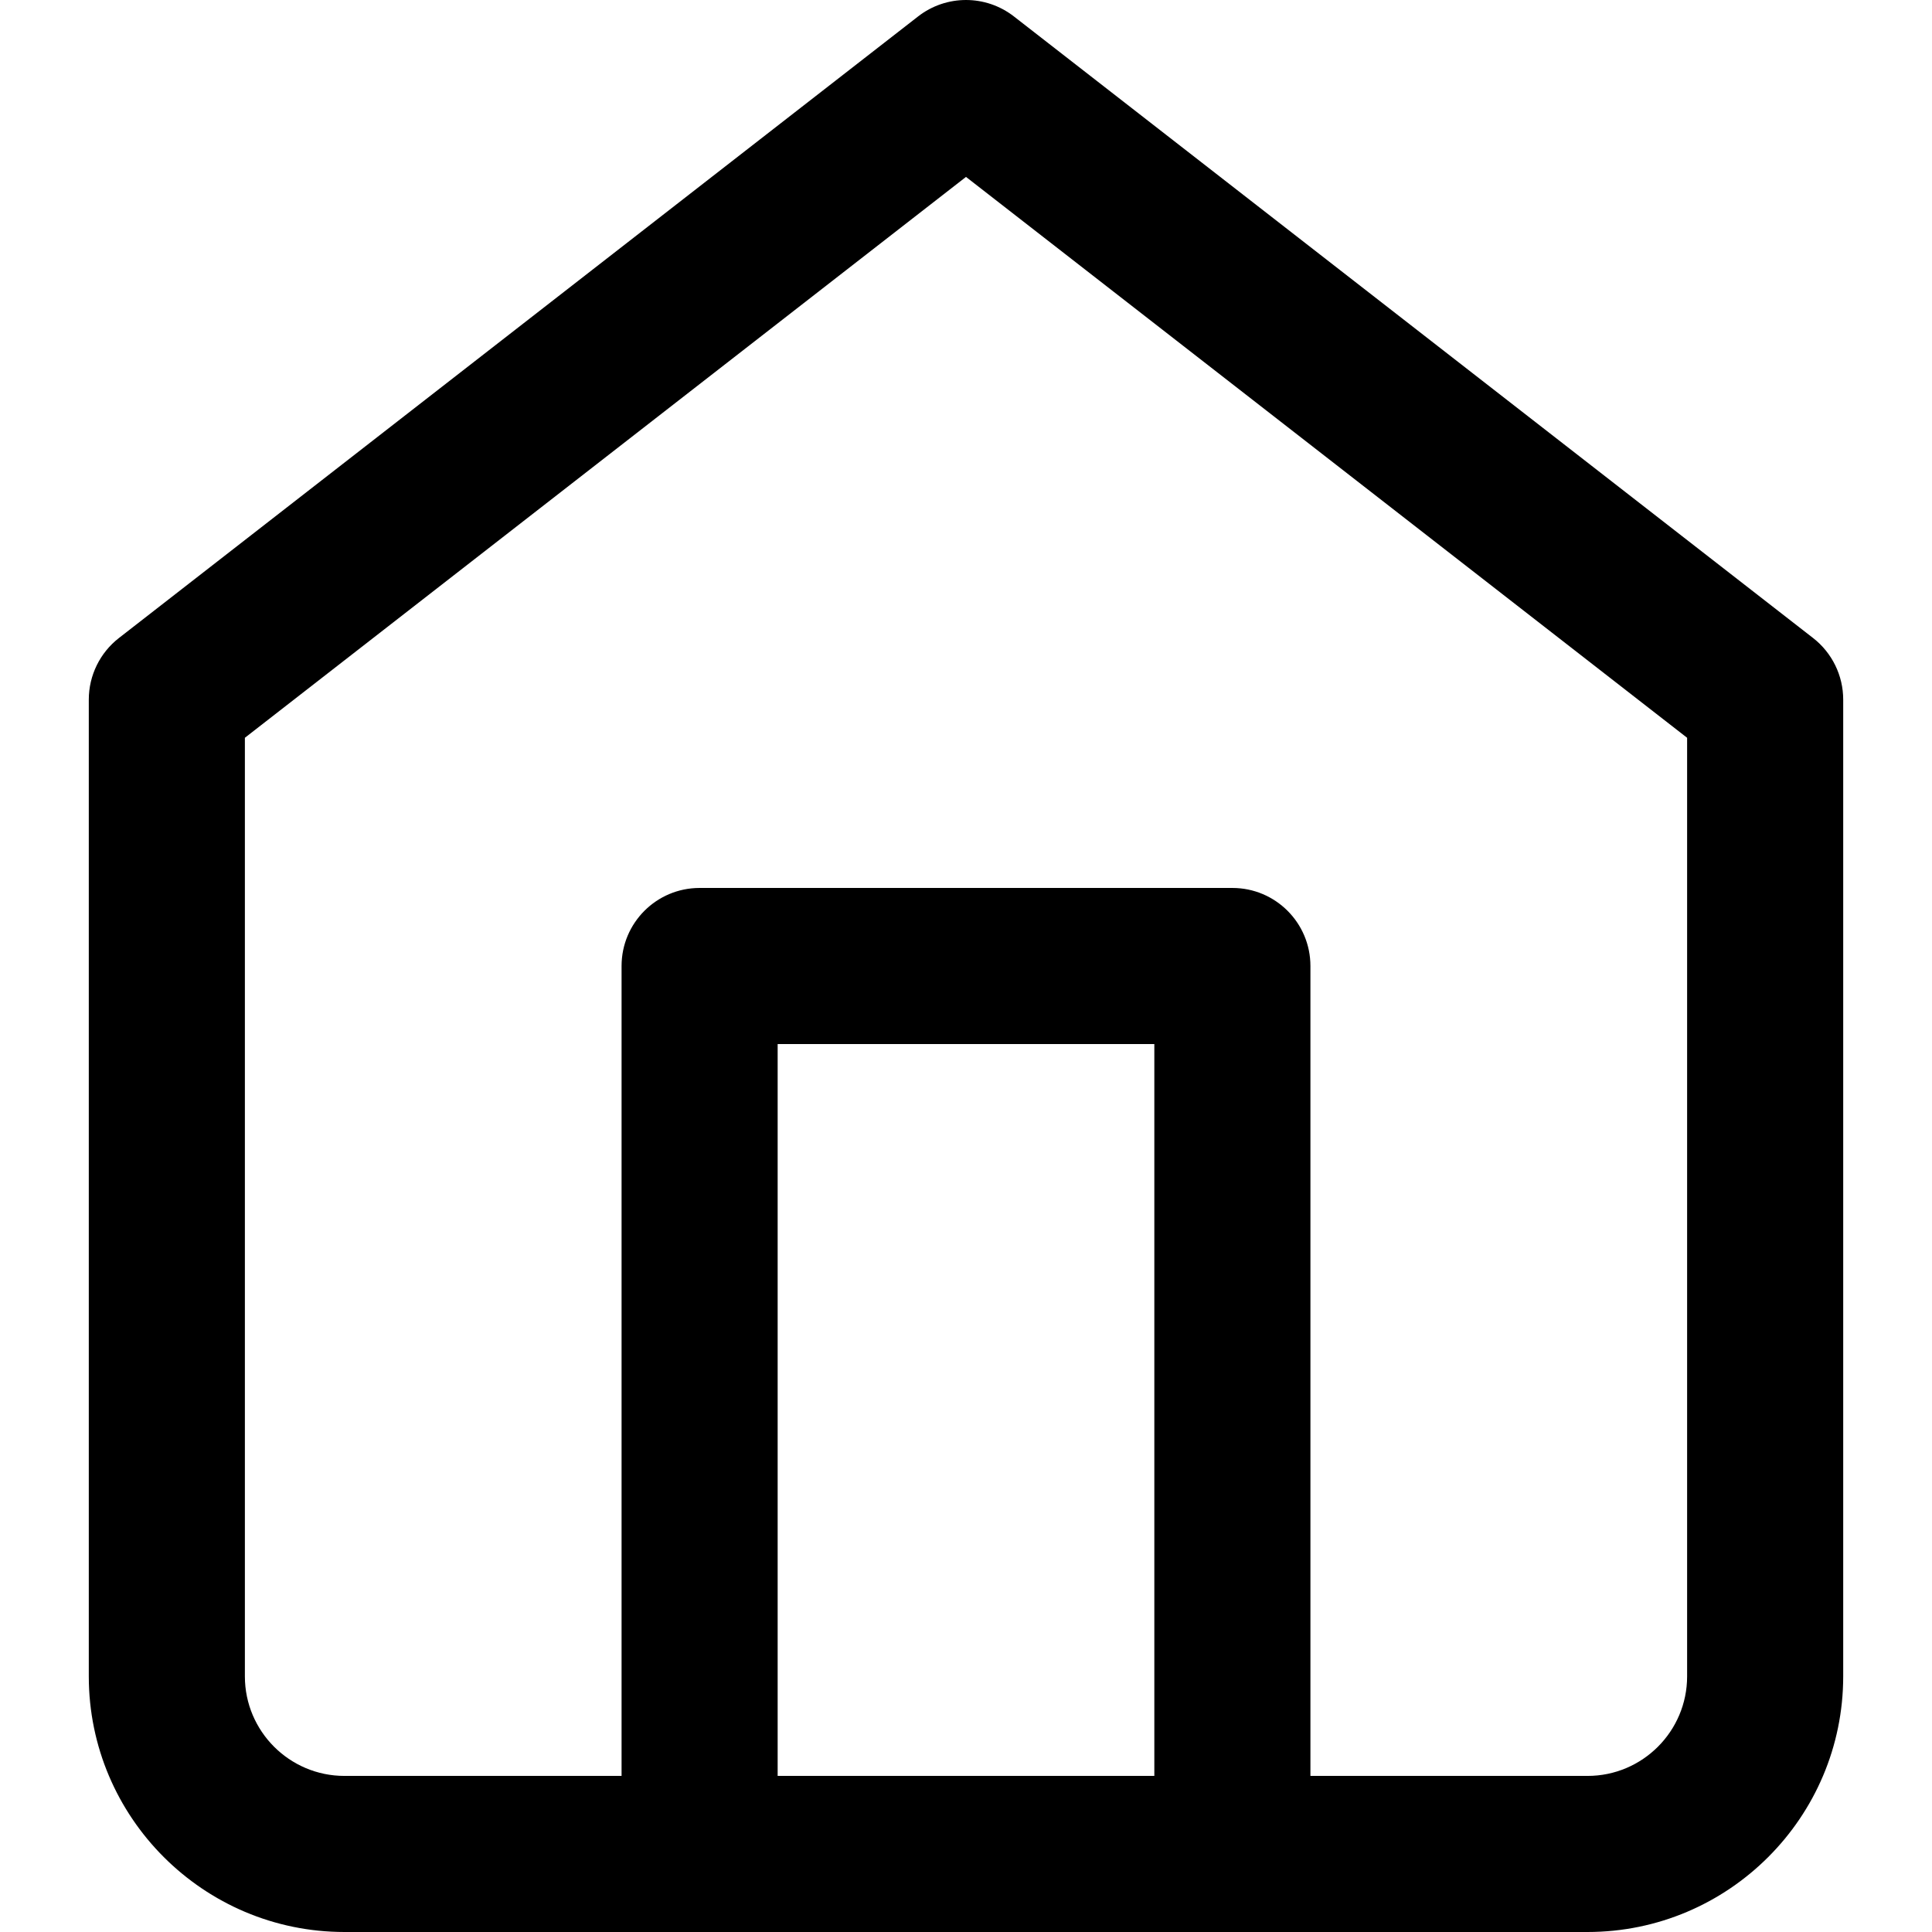 <?xml version="1.0" encoding="iso-8859-1"?>
<!-- Generator: Adobe Illustrator 19.0.0, SVG Export Plug-In . SVG Version: 6.00 Build 0)  -->
<svg xmlns="http://www.w3.org/2000/svg" xmlns:xlink="http://www.w3.org/1999/xlink" version="1.1" id="Layer_1" x="0px" y="0px" viewBox="0 0 512 512" style="enable-background:new 0 0 512 512;" xml:space="preserve">
<g>
	<g>
		<path d="M480.483,169.079L268.697,4.357c-7.468-5.808-17.926-5.809-25.395,0L31.516,169.079    c-5.038,3.918-7.985,9.943-7.985,16.325v258.85c0,37.355,30.391,67.746,67.746,67.746h329.445    c37.356,0,67.746-30.391,67.747-67.746v-258.85C488.469,179.022,485.521,172.998,480.483,169.079z M447.103,444.254    c0,14.547-11.835,26.381-26.381,26.381H91.277c-14.547,0-26.381-11.835-26.381-26.381V195.519L255.999,46.883l191.104,148.636    V444.254z"/>
	</g>
</g>
<g>
	<g>
		<path d="M326.595,235.317H185.404c-11.422,0-20.682,9.26-20.682,20.682v235.318c0,11.423,9.26,20.682,20.682,20.682    s20.682-9.259,20.682-20.682V276.682h99.825v214.636c0,11.423,9.259,20.682,20.682,20.682s20.682-9.259,20.683-20.682V256    C347.277,244.578,338.018,235.317,326.595,235.317z"/>
	</g>
</g>
<g>
</g>
<g>
</g>
<g>
</g>
<g>
</g>
<g>
</g>
<g>
</g>
<g>
</g>
<g>
</g>
<g>
</g>
<g>
</g>
<g>
</g>
<g>
</g>
<g>
</g>
<g>
</g>
<g>
</g>
</svg>
